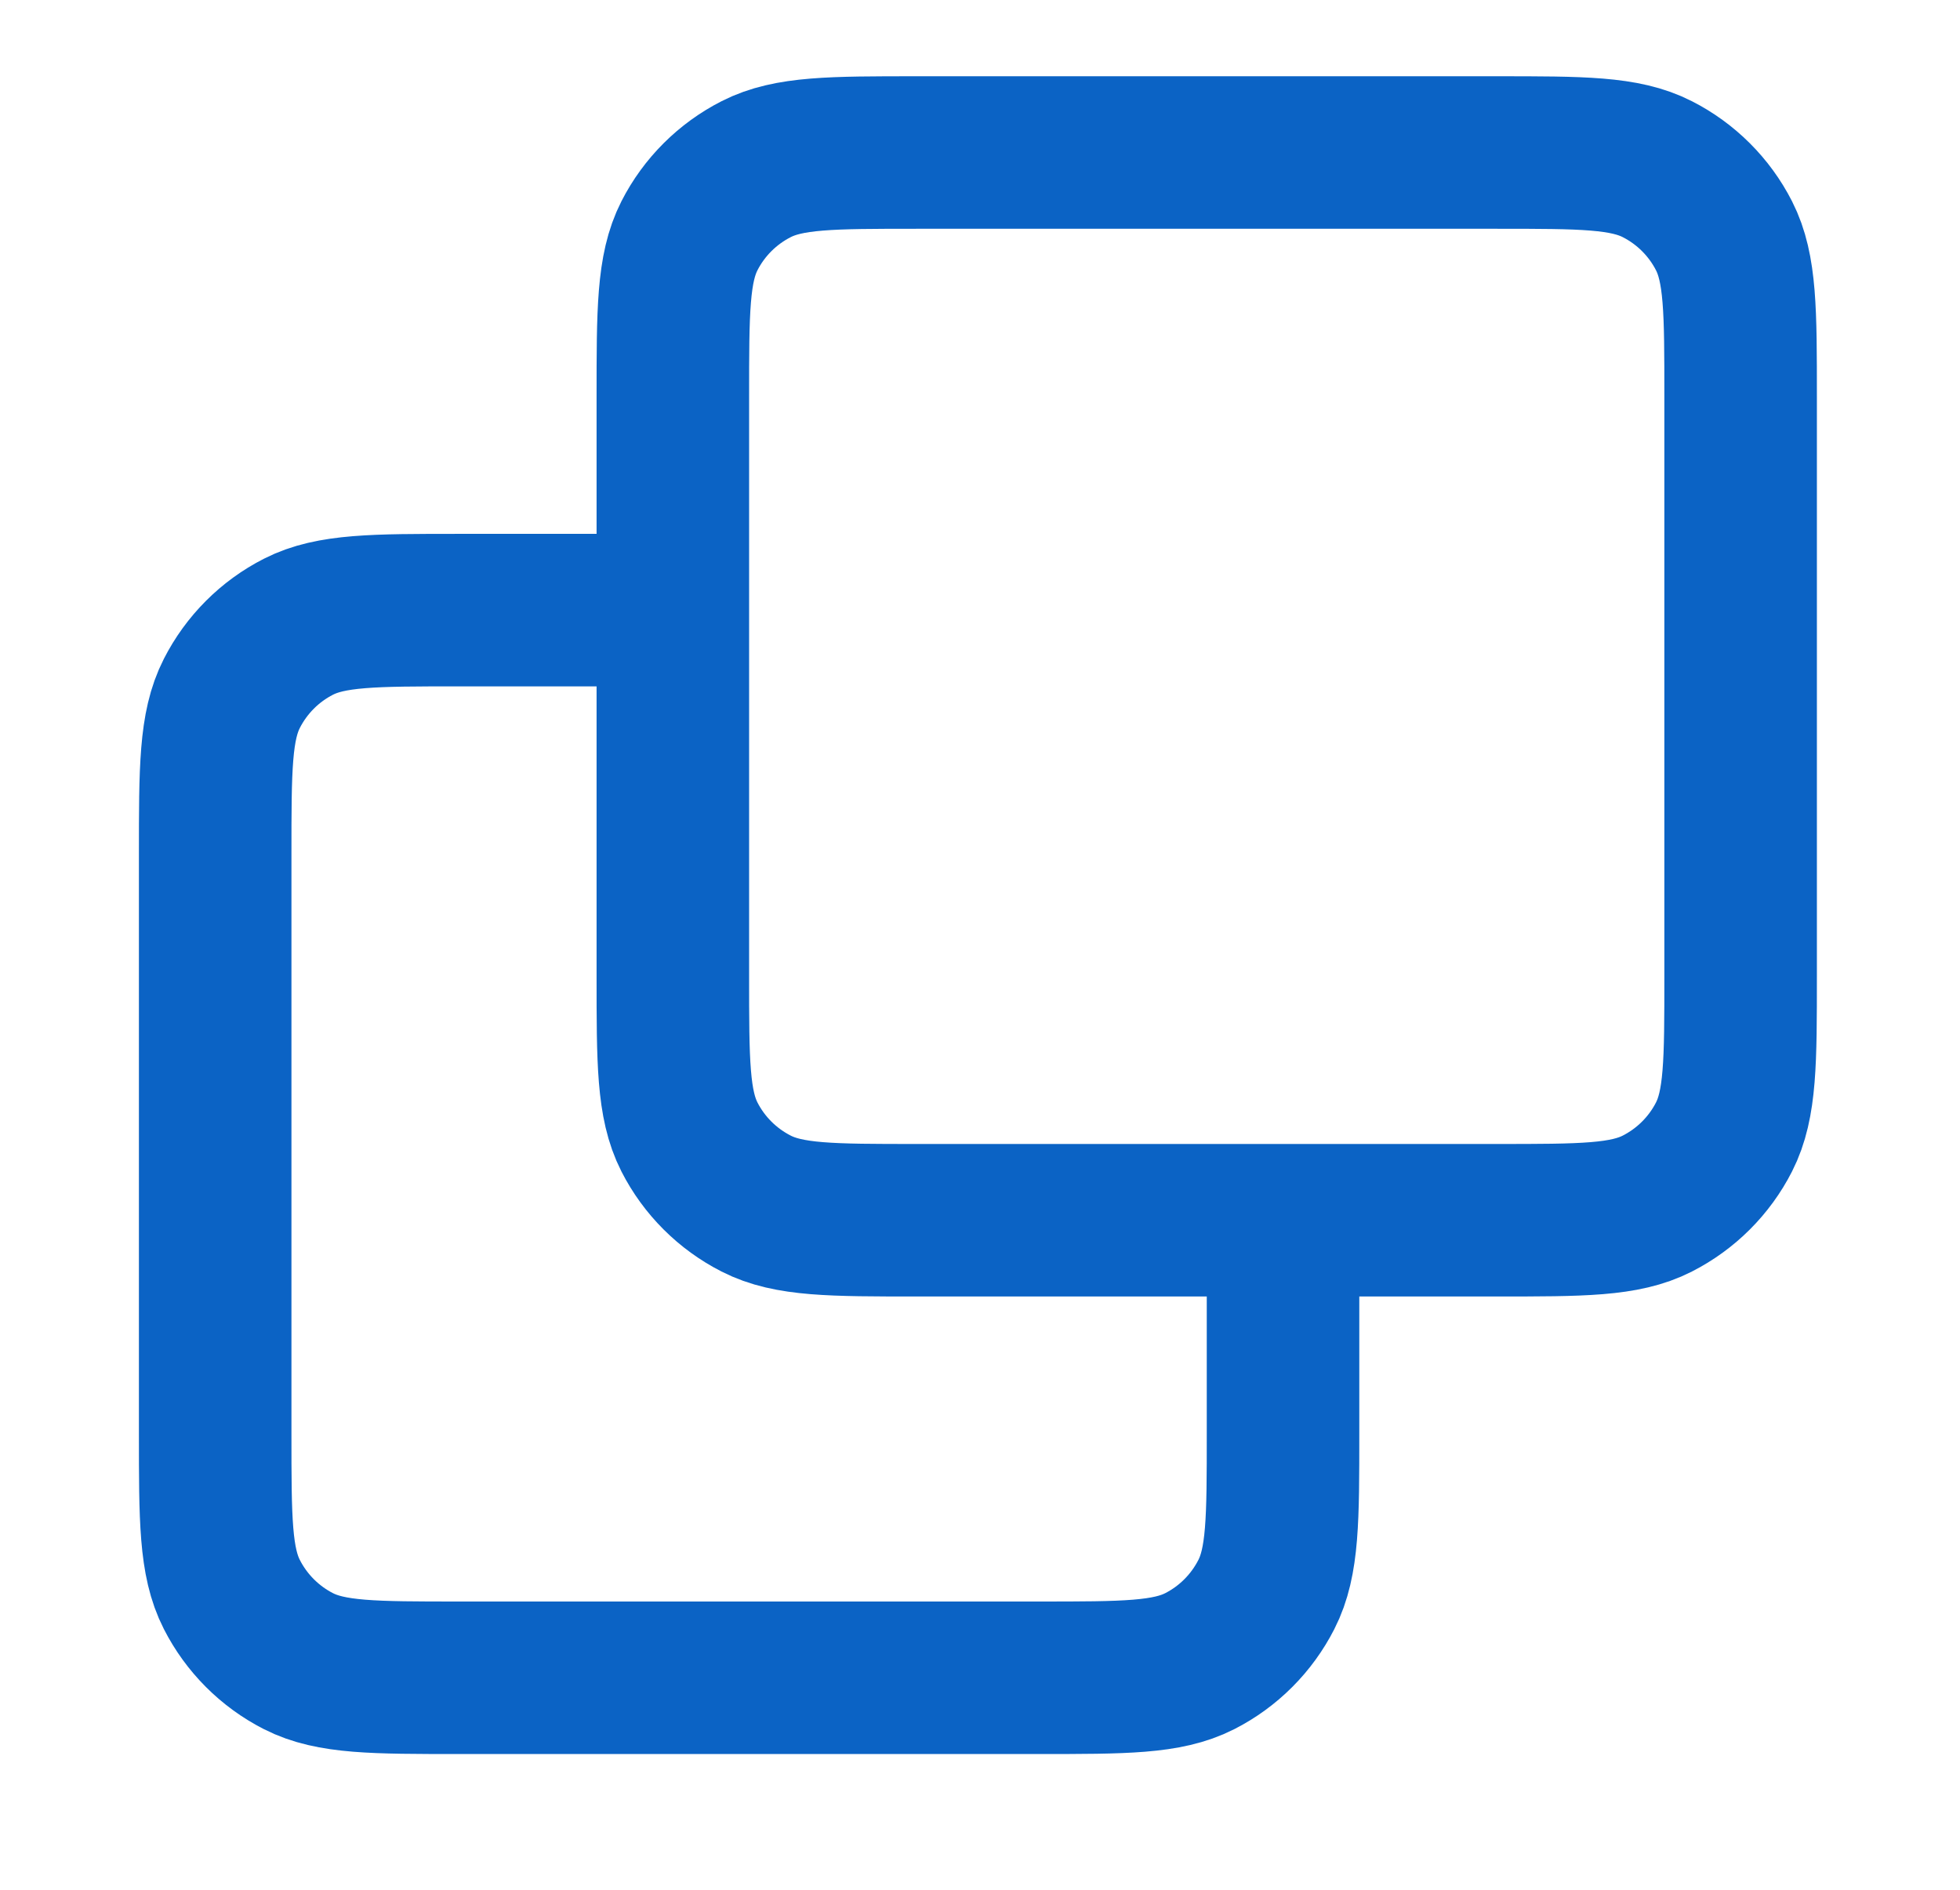 <svg width="28" height="27" viewBox="0 0 28 27" fill="none" xmlns="http://www.w3.org/2000/svg">
<path d="M18.329 17.434V20.485C18.329 21.705 18.329 22.315 18.091 22.781C17.882 23.191 17.549 23.525 17.139 23.734C16.673 23.971 16.062 23.971 14.842 23.971H6.561C5.34 23.971 4.73 23.971 4.264 23.734C3.854 23.525 3.521 23.191 3.312 22.781C3.074 22.315 3.074 21.705 3.074 20.485V12.204C3.074 10.983 3.074 10.373 3.312 9.907C3.521 9.497 3.854 9.163 4.264 8.954C4.73 8.717 5.34 8.717 6.561 8.717H9.612M13.099 17.434H21.38C22.6 17.434 23.21 17.434 23.676 17.196C24.086 16.987 24.42 16.654 24.629 16.244C24.866 15.778 24.866 15.167 24.866 13.947V5.666C24.866 4.445 24.866 3.835 24.629 3.369C24.42 2.959 24.086 2.626 23.676 2.417C23.21 2.179 22.6 2.179 21.38 2.179H13.099C11.878 2.179 11.268 2.179 10.802 2.417C10.392 2.626 10.058 2.959 9.849 3.369C9.612 3.835 9.612 4.445 9.612 5.666V13.947C9.612 15.167 9.612 15.778 9.849 16.244C10.058 16.654 10.392 16.987 10.802 17.196C11.268 17.434 11.878 17.434 13.099 17.434Z" stroke="#0B63C5" stroke-width="2.179" stroke-linecap="round" stroke-linejoin="round"/>
</svg>
